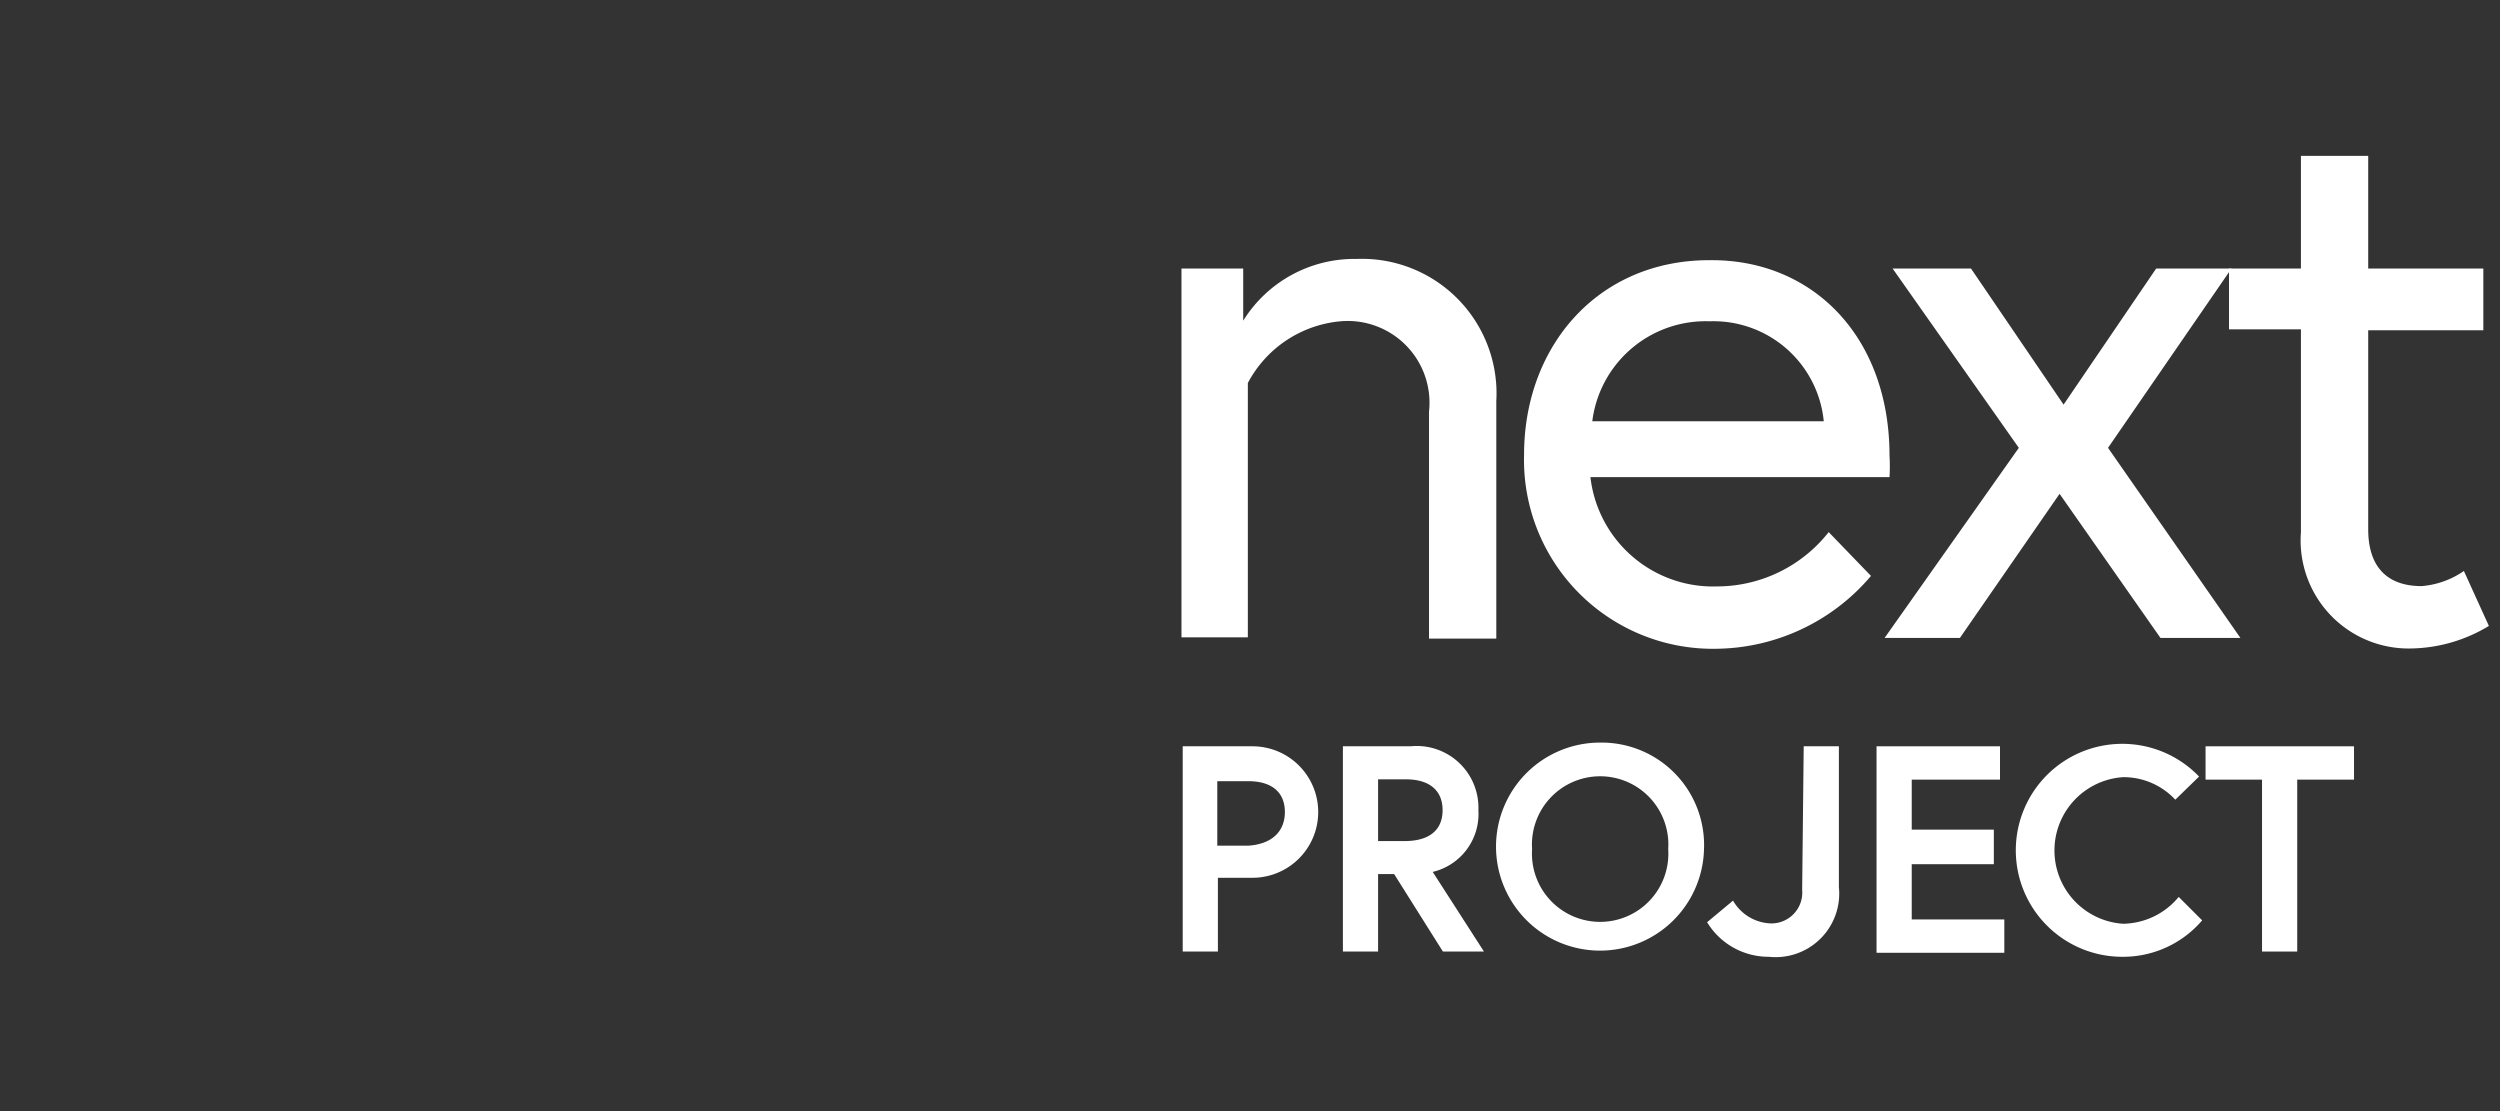 <svg id="Layer_1" data-name="Layer 1" xmlns="http://www.w3.org/2000/svg" viewBox="0 0 81 36"><rect x="0" y="0" width="81" height="36" fill="#333333" stroke="none"/><defs><style>.cls-1{fill:#fff;}</style></defs><title>next-1</title><path class="cls-1" d="M48.48,13v7.69H46.3V13.34a2.65,2.65,0,0,0-2.87-2.93,3.78,3.78,0,0,0-3,2v8.24H38.28V8.7h2v1.69a4.24,4.24,0,0,1,3.67-2A4.36,4.36,0,0,1,48.48,13Z"/><path class="cls-1" d="M61.22,14.76a5.78,5.78,0,0,1,0,.7H51.53A4,4,0,0,0,55.65,19a4.61,4.61,0,0,0,3.6-1.76l1.37,1.42a6.66,6.66,0,0,1-5,2.36,6.12,6.12,0,0,1-6.24-6.29c0-3.5,2.38-6.3,6-6.3C58.73,8.39,61.22,10.91,61.22,14.76Zm-2.13-1.11a3.59,3.59,0,0,0-3.7-3.24,3.7,3.7,0,0,0-3.8,3.24Z"/><path class="cls-1" d="M63.86,8.7l3,4.41,3-4.41H72.3l-4,5.81,4.29,6.16H70L66.73,16,63.5,20.67H61.06l4.35-6.16L61.32,8.7Z"/><path class="cls-1" d="M72.22,8.7h2.33V5.05h2.18V8.7h3.73v2H76.73v6.45c0,1.17.57,1.84,1.73,1.84a2.8,2.8,0,0,0,1.37-.49l.81,1.78a5,5,0,0,1-2.49.73,3.5,3.5,0,0,1-3.6-3.76V10.67H72.22Z"/><path class="cls-1" d="M38.32,24.18h2.26a2.13,2.13,0,1,1,0,4.26H39.46v2.39H38.32Zm3.31,2.13c0-.63-.41-1-1.19-1h-1v2.09h1C41.22,27.35,41.63,26.93,41.63,26.31Z"/><path class="cls-1" d="M43.51,24.18H45.7a2,2,0,0,1,2.2,2.07,1.93,1.93,0,0,1-1.48,2l1.66,2.58H46.75l-1.58-2.51h-.52v2.51H43.51Zm3.23,2.07c0-.66-.45-1-1.19-1h-.9v2h.9C46.29,27.24,46.74,26.91,46.74,26.25Z"/><path class="cls-1" d="M55.21,27.51a3.37,3.37,0,1,1-3.37-3.45A3.32,3.32,0,0,1,55.21,27.51Zm-1.16,0a2.21,2.21,0,1,0-4.41,0,2.21,2.21,0,1,0,4.41,0Z"/><path class="cls-1" d="M58.44,24.18h1.14v4.56A2.06,2.06,0,0,1,57.31,31a2.33,2.33,0,0,1-2-1.12l.84-.7a1.47,1.47,0,0,0,1.11.73,1,1,0,0,0,1.13-1.08Z"/><path class="cls-1" d="M61.94,26.88H64.6V28H61.94v1.79h3v1.08H60.8V24.18h4v1.08H61.94Z"/><path class="cls-1" d="M70.59,29.06l.76.76A3.37,3.37,0,0,1,68.79,31a3.45,3.45,0,1,1,2.46-5.84l-.77.75a2.29,2.29,0,0,0-1.69-.73,2.38,2.38,0,0,0,0,4.75A2.38,2.38,0,0,0,70.59,29.06Z"/><path class="cls-1" d="M73.29,25.26H71.46V24.18h4.81v1.08H74.43v5.57H73.29Z"/></svg>
